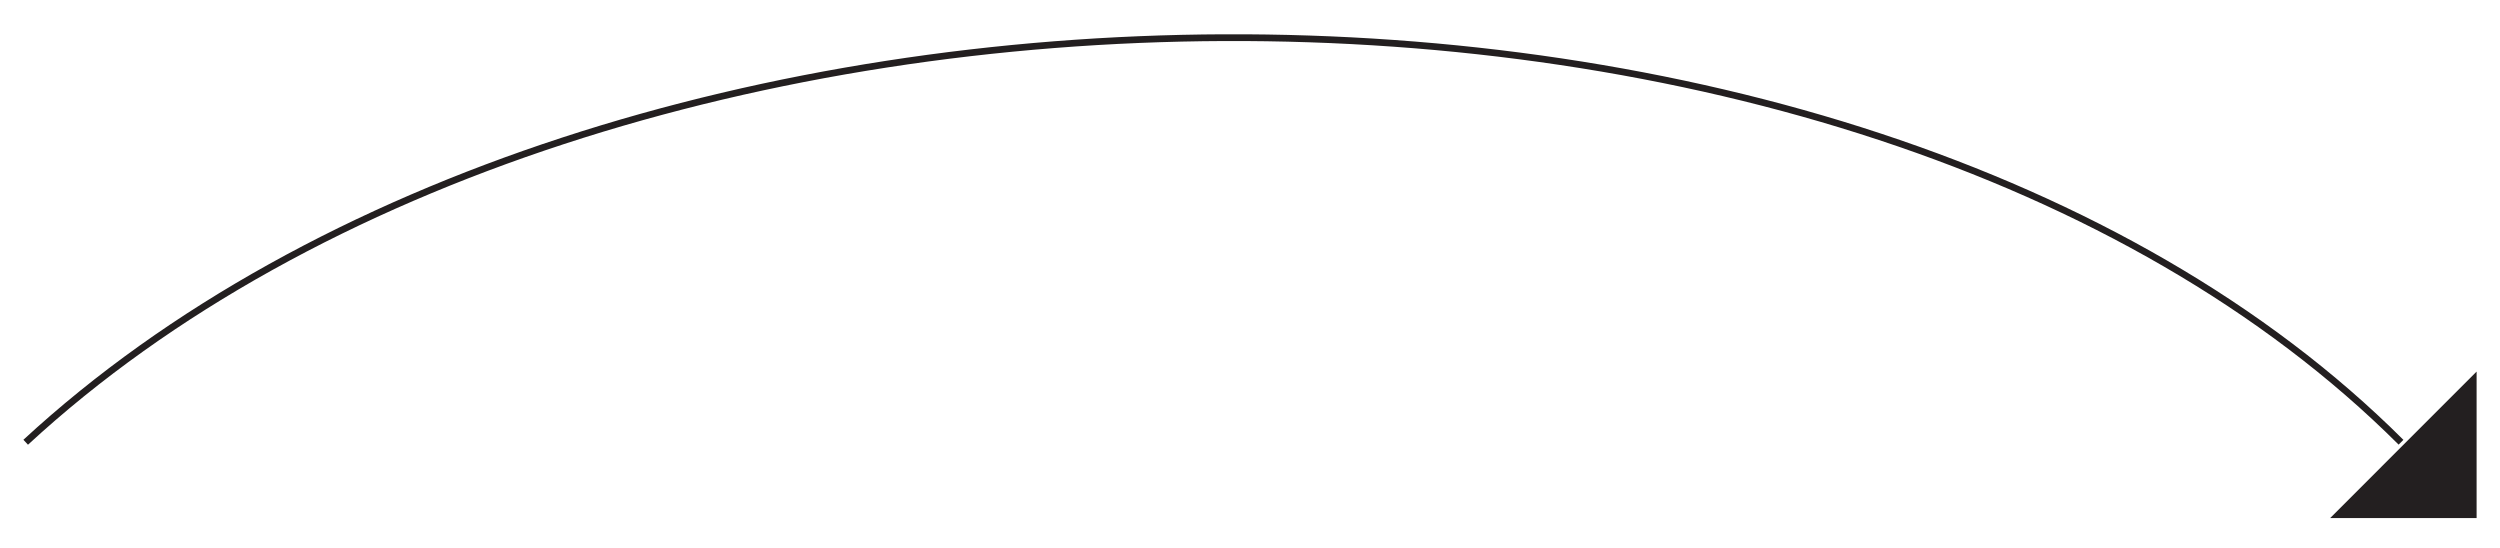 <svg xmlns="http://www.w3.org/2000/svg" xmlns:xlink="http://www.w3.org/1999/xlink" viewBox="0 0 740.54 162.42">
  <defs>
    <style>
      .cls-1, .cls-3 {
        fill: none;
      }

      .cls-2 {
        clip-path: url(#clip-path);
      }

      .cls-3 {
        stroke: #231f20;
        stroke-width: 2px;
      }

      .cls-4 {
        fill: #231f20;
      }
    </style>
    <clipPath id="clip-path">
      <rect class="cls-1" x="6.93" y="10.16" width="726.68" height="143.29"/>
    </clipPath>
  </defs>
  <title>RUT_20180709</title>
  <g id="Lines">
    <g id="arrow-curved">
      <g id="line-curved">
        <g class="cls-2">
          <path class="cls-3" d="M7.61,131C178.39-26.66,549-30.92,711.22,131"/>
        </g>
      </g>
      <polygon id="triangle-fortyfive-degrees" class="cls-4" points="711.92 131.76 690.24 153.45 733.61 153.45 733.61 110.07 711.92 131.76"/>
    </g>
  </g>
</svg>
